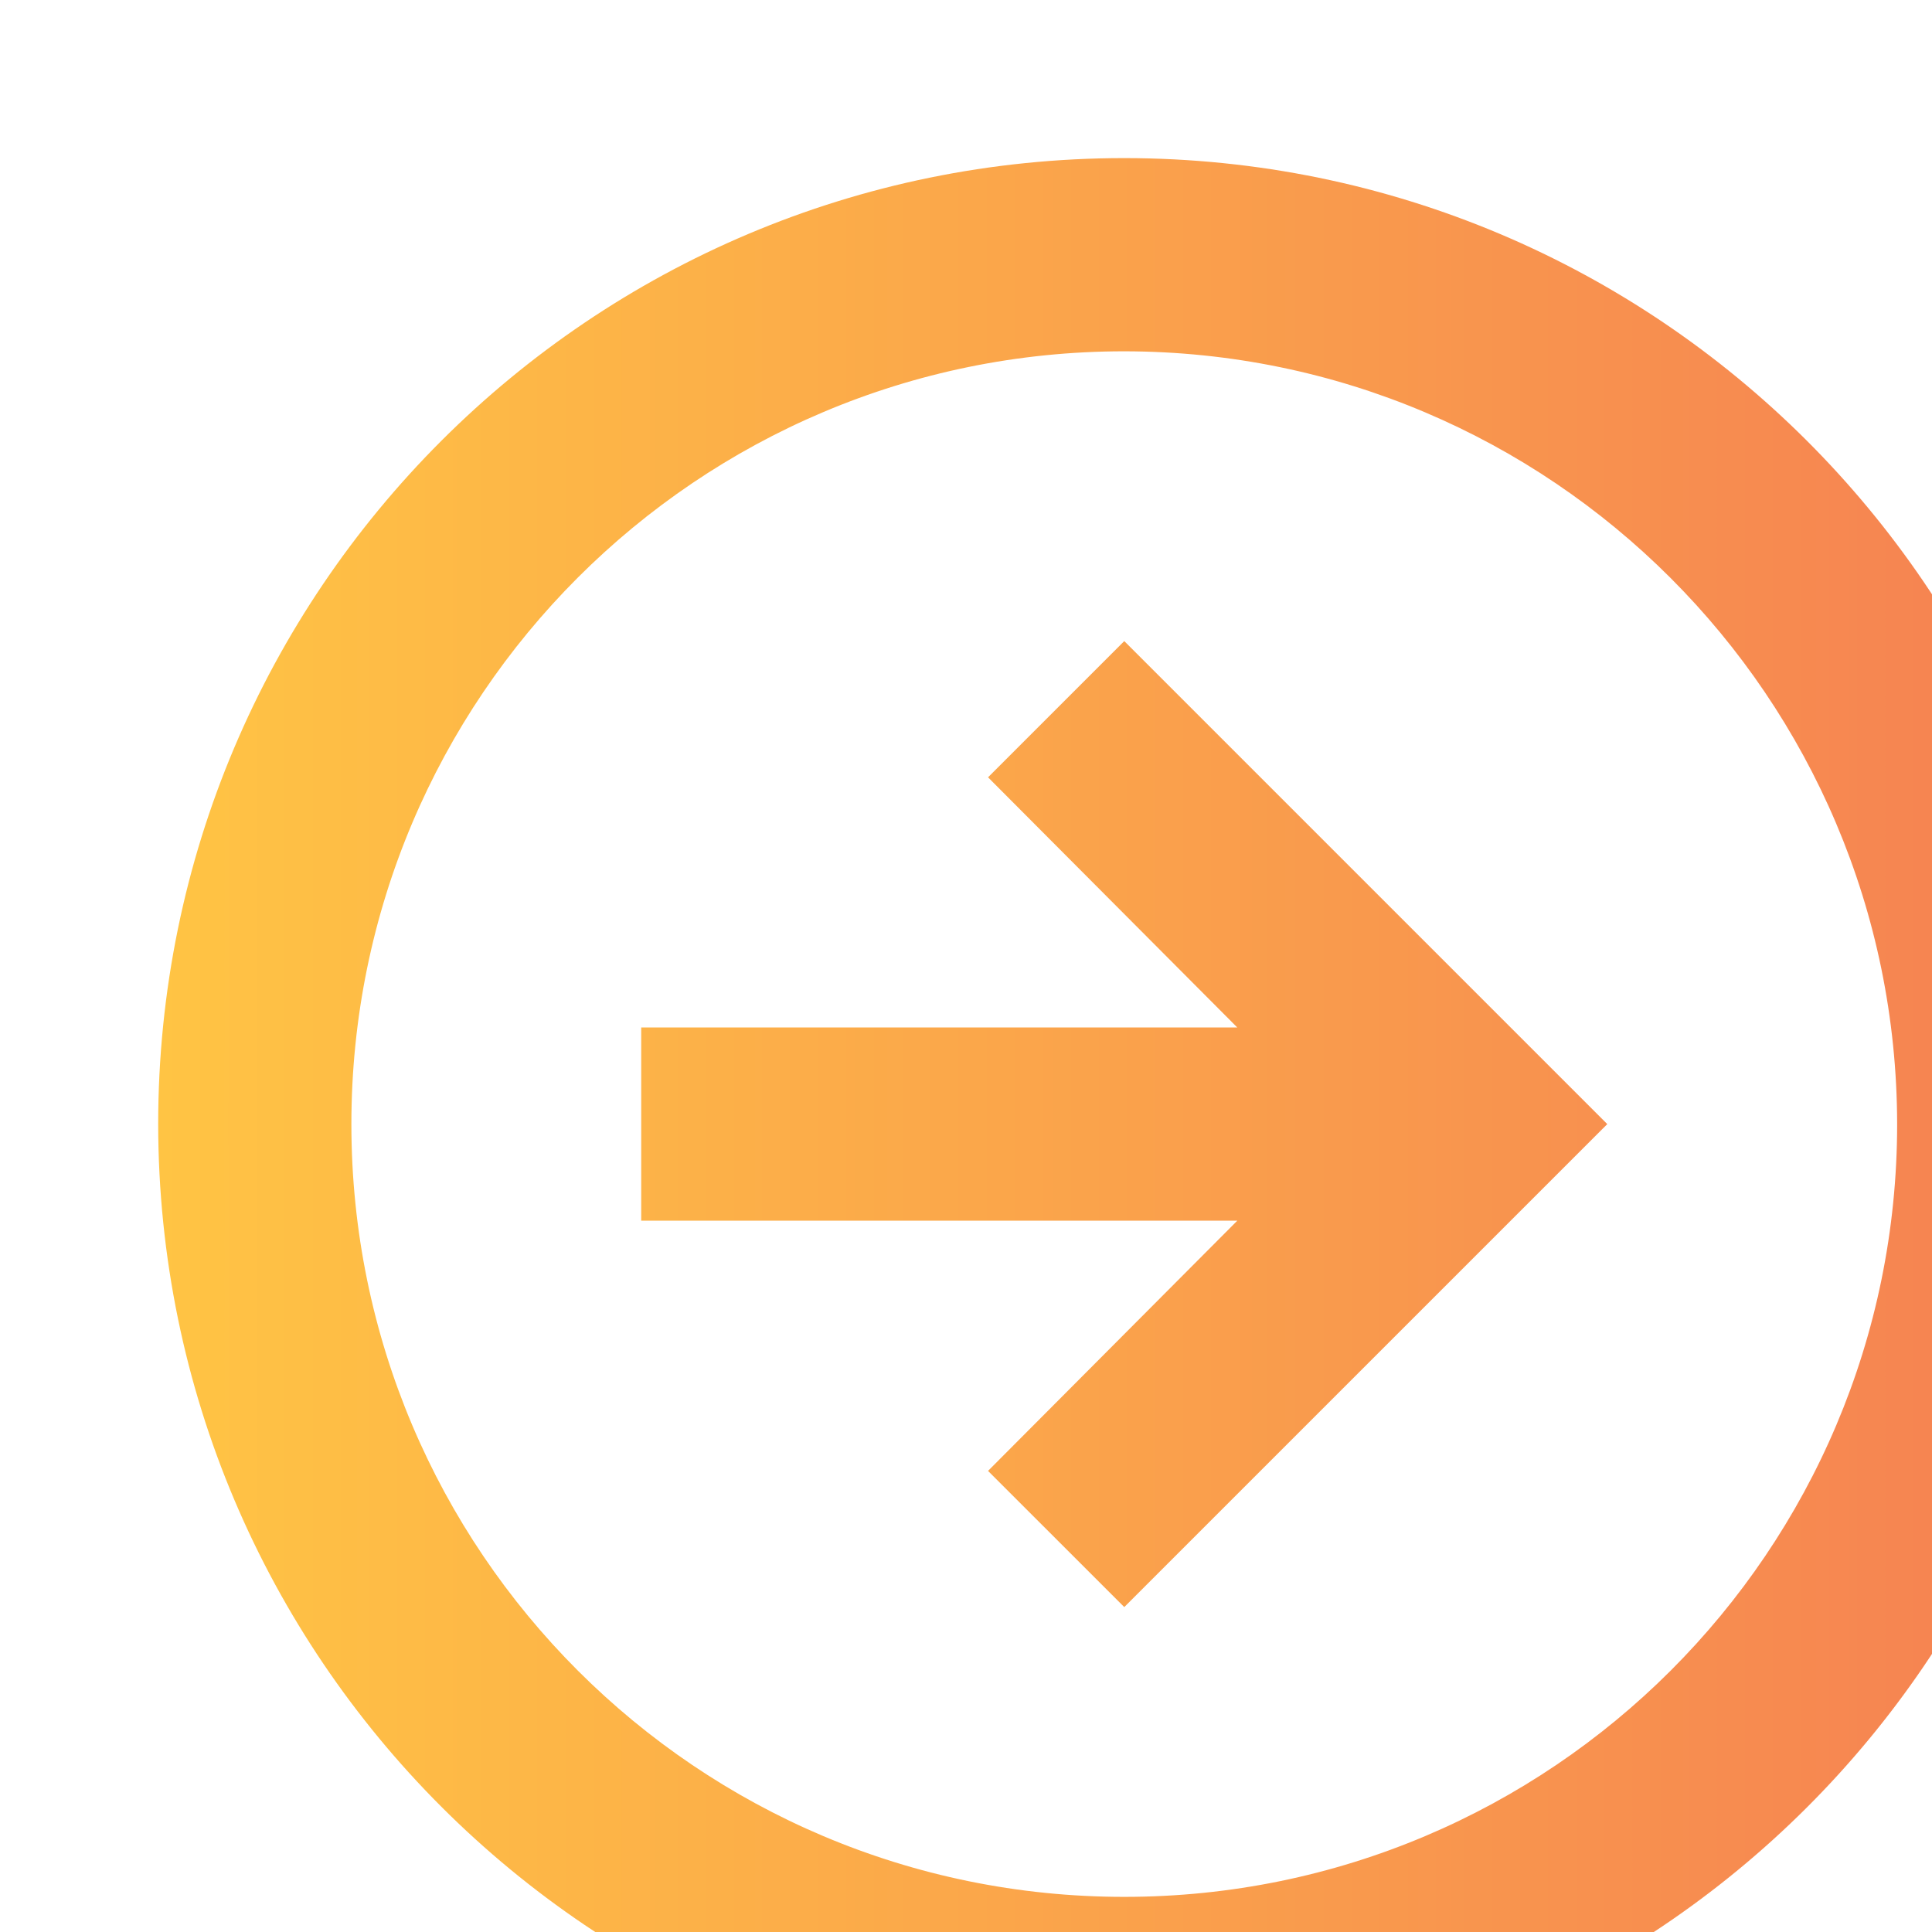 
<svg xmlns="http://www.w3.org/2000/svg" fill="none" viewBox="36.46 36.09 48.83 48.83">
<g id="icon" filter="url(#filter0_d_1202_29404)">
<g clip-path="url(#clip0_1202_29404)">
<path id="arrow / circle_right" d="M60.875 84.915C47.396 84.9 36.472 73.978 36.458 60.501V60.012C36.726 46.595 47.774 35.91 61.194 36.088C74.614 36.266 85.374 47.241 85.287 60.66C85.199 74.079 74.296 84.913 60.875 84.915ZM60.875 40.969C50.087 40.969 41.341 49.714 41.341 60.501C41.341 71.288 50.087 80.032 60.875 80.032C71.663 80.032 80.409 71.288 80.409 60.501C80.396 49.719 71.658 40.981 60.875 40.969ZM60.875 72.708L57.432 69.266L63.732 62.942H48.666V58.059H63.732L57.432 51.736L60.875 48.293L73.083 60.501L60.875 72.708Z" fill="url(#paint0_linear_1202_29404)"/>
</g>
</g>
<defs>
<filter id="filter0_d_1202_29404" x="0.458" y="0.086" width="128.829" height="128.829" filterUnits="userSpaceOnUse" color-interpolation-filters="sRGB">
<feFlood flood-opacity="0" result="BackgroundImageFix"/>
<feColorMatrix in="SourceAlpha" type="matrix" values="0 0 0 0 0 0 0 0 0 0 0 0 0 0 0 0 0 0 127 0" result="hardAlpha"/>
<feOffset dx="4" dy="4"/>
<feGaussianBlur stdDeviation="20"/>
<feComposite in2="hardAlpha" operator="out"/>
<feColorMatrix type="matrix" values="0 0 0 0 0 0 0 0 0 0 0 0 0 0 0 0 0 0 0.15 0"/>
<feBlend mode="normal" in2="BackgroundImageFix" result="effect1_dropShadow_1202_29404"/>
<feBlend mode="normal" in="SourceGraphic" in2="effect1_dropShadow_1202_29404" result="shape"/>
</filter>
<linearGradient id="paint0_linear_1202_29404" x1="36.458" y1="61.379" x2="97.028" y2="61.379" gradientUnits="userSpaceOnUse">
<stop stop-color="#FFC444"/>
<stop offset="0.996" stop-color="#F36F56"/>
<stop offset="1" stop-color="#F36F56"/>
</linearGradient>
<clipPath id="clip0_1202_29404">
<path d="M36.458 60.501C36.458 47.017 47.389 36.086 60.872 36.086V36.086C74.356 36.086 85.287 47.017 85.287 60.501V60.501C85.287 73.984 74.356 84.915 60.872 84.915V84.915C47.389 84.915 36.458 73.984 36.458 60.501V60.501Z" fill="white"/>
</clipPath>
</defs>
</svg>